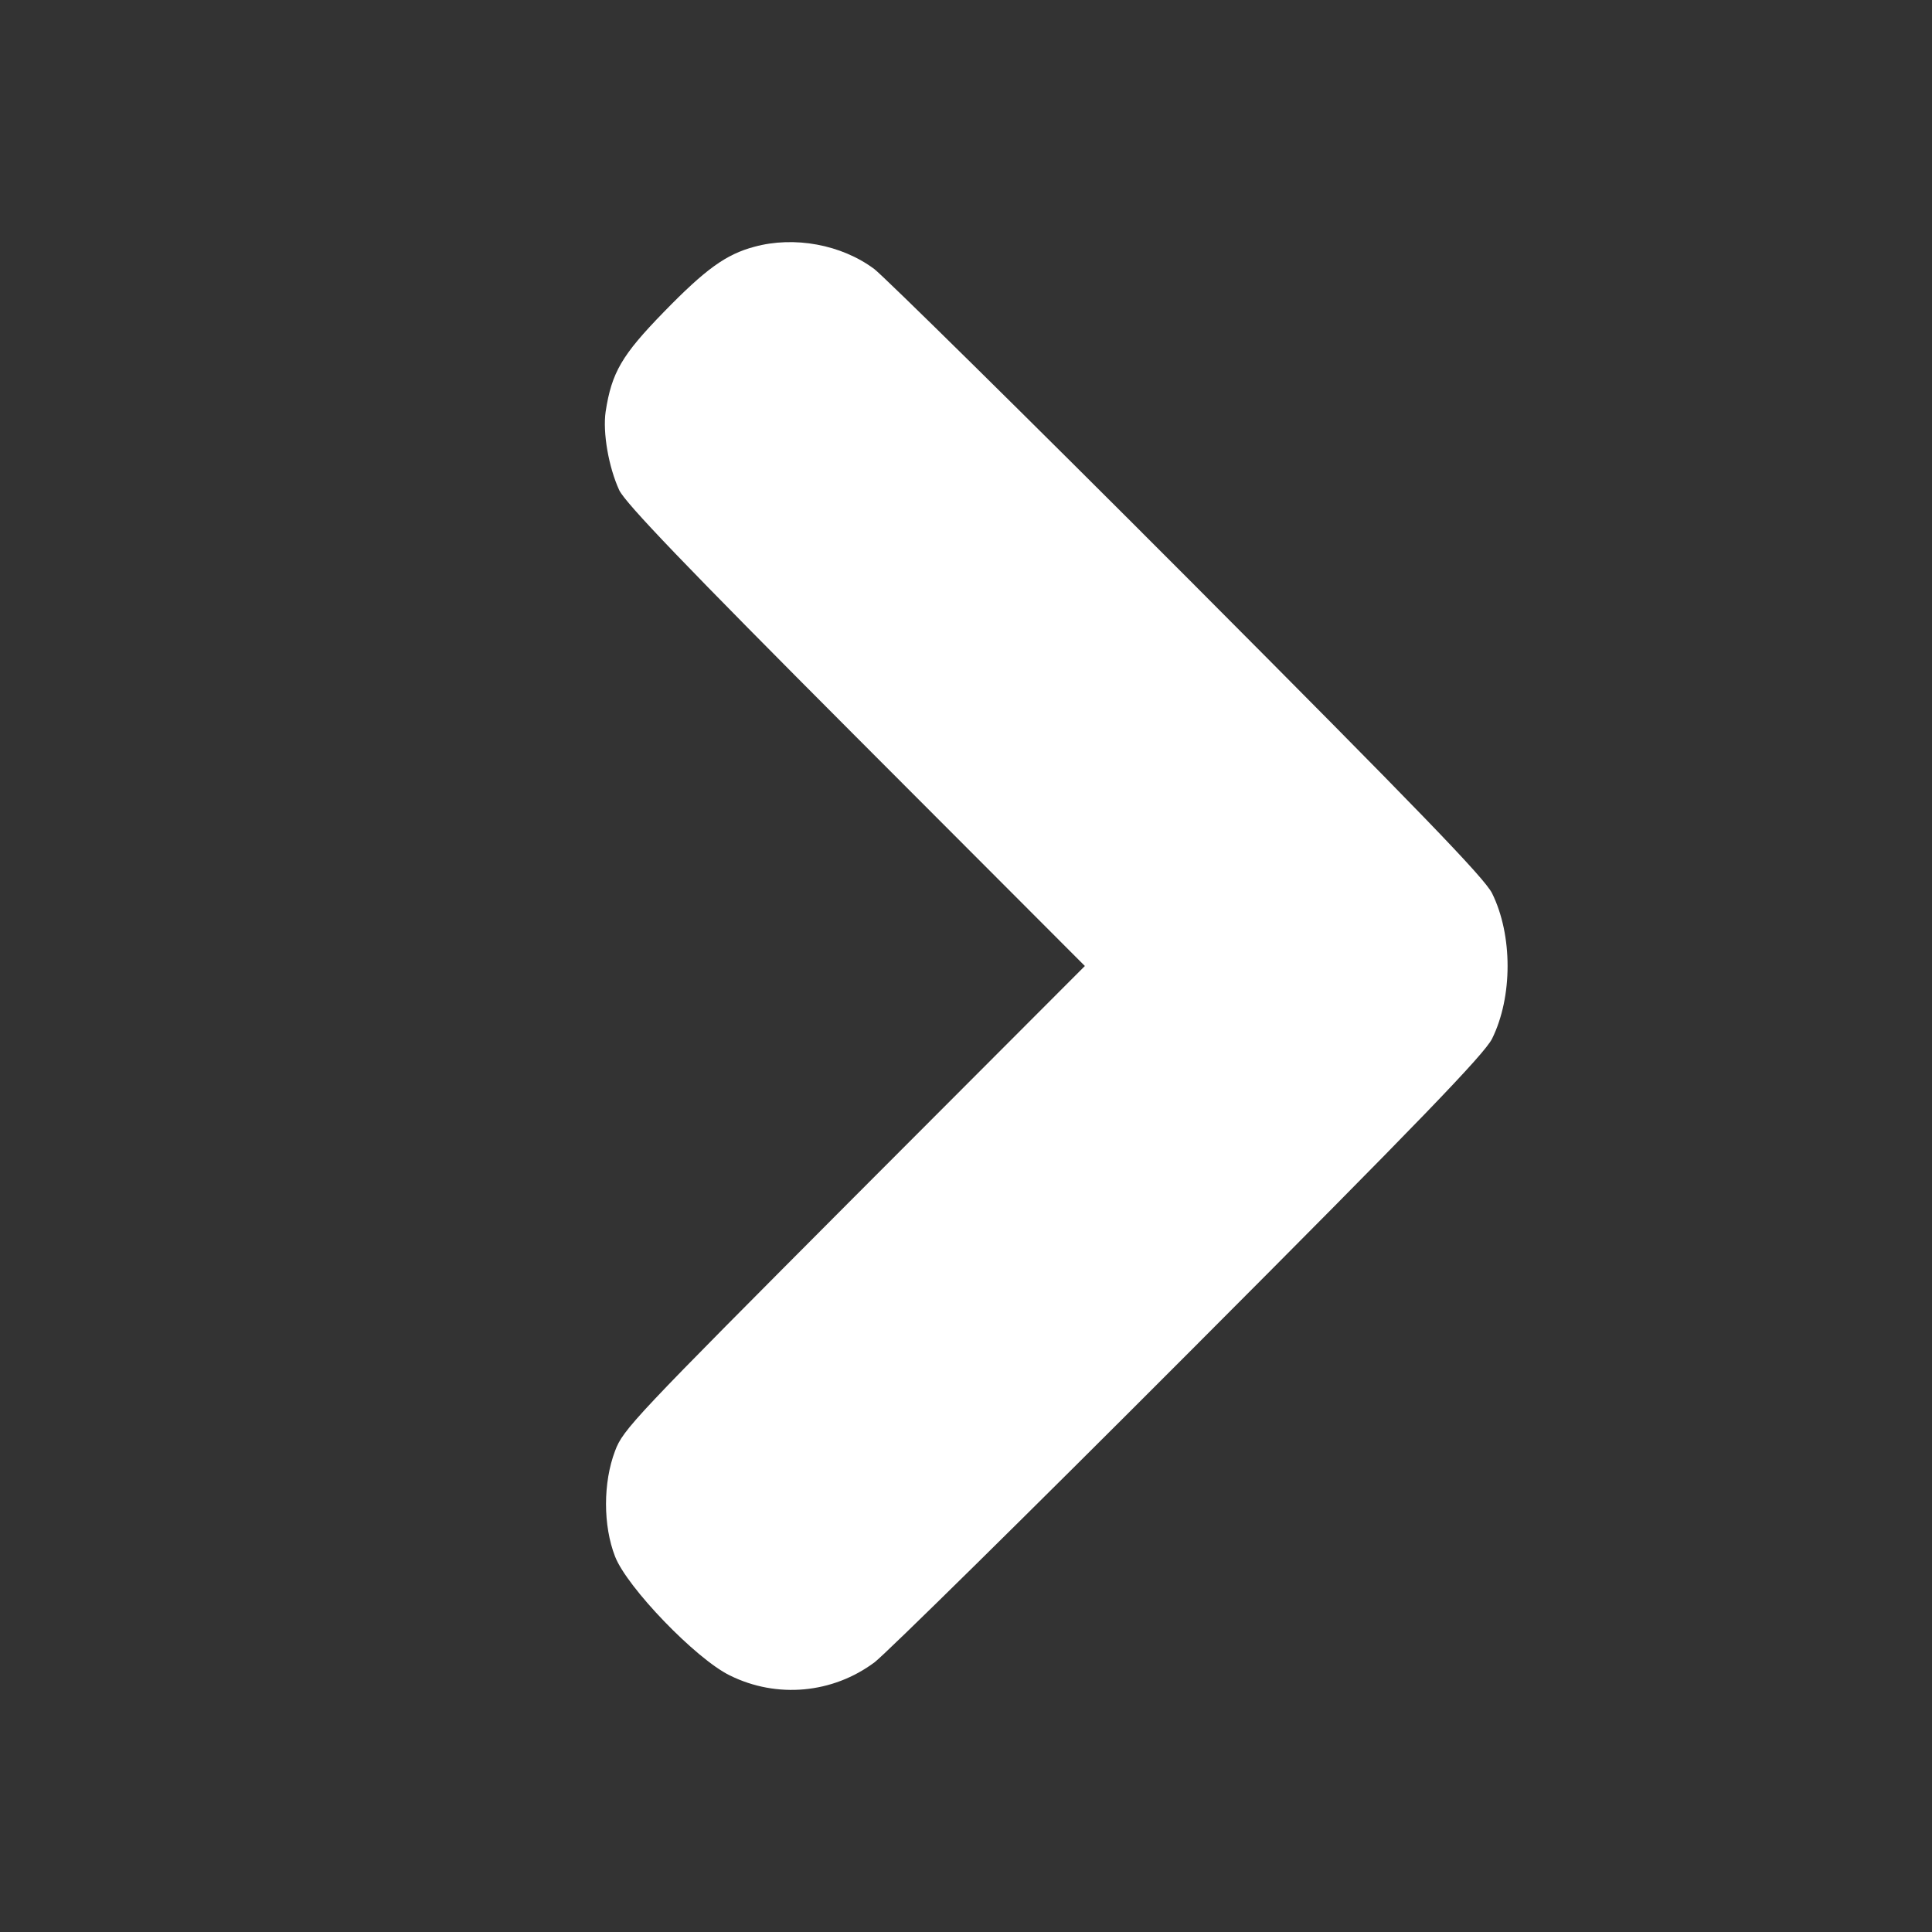 <svg version="1.0" xmlns="http://www.w3.org/2000/svg"
 width="512pt" height="512pt" viewBox="0 0 512 512"
 preserveAspectRatio="xMidYMid meet">
<rect x="0" y="0" width="512" height="512" fill="#333333" stroke="none"/>
<g transform="translate(0,512) scale(0.1,-0.1)"
fill="#ffffff" stroke="none">
<path d="M1999 4466 c-75 -20 -129 -59 -240 -173 -111 -114 -138 -160 -154
-264 -8 -56 8 -147 36 -208 17 -35 173 -198 628 -654 l606 -607 -612 -613
c-581 -583 -612 -615 -633 -672 -32 -84 -32 -198 0 -280 32 -82 214 -271 304
-315 125 -62 273 -48 384 35 31 24 406 393 833 821 615 616 782 790 803 831
55 111 55 275 0 386 -21 41 -188 214 -807 835 -430 431 -804 799 -830 819 -87
65 -212 88 -318 59z"/>
</g>
</svg>
